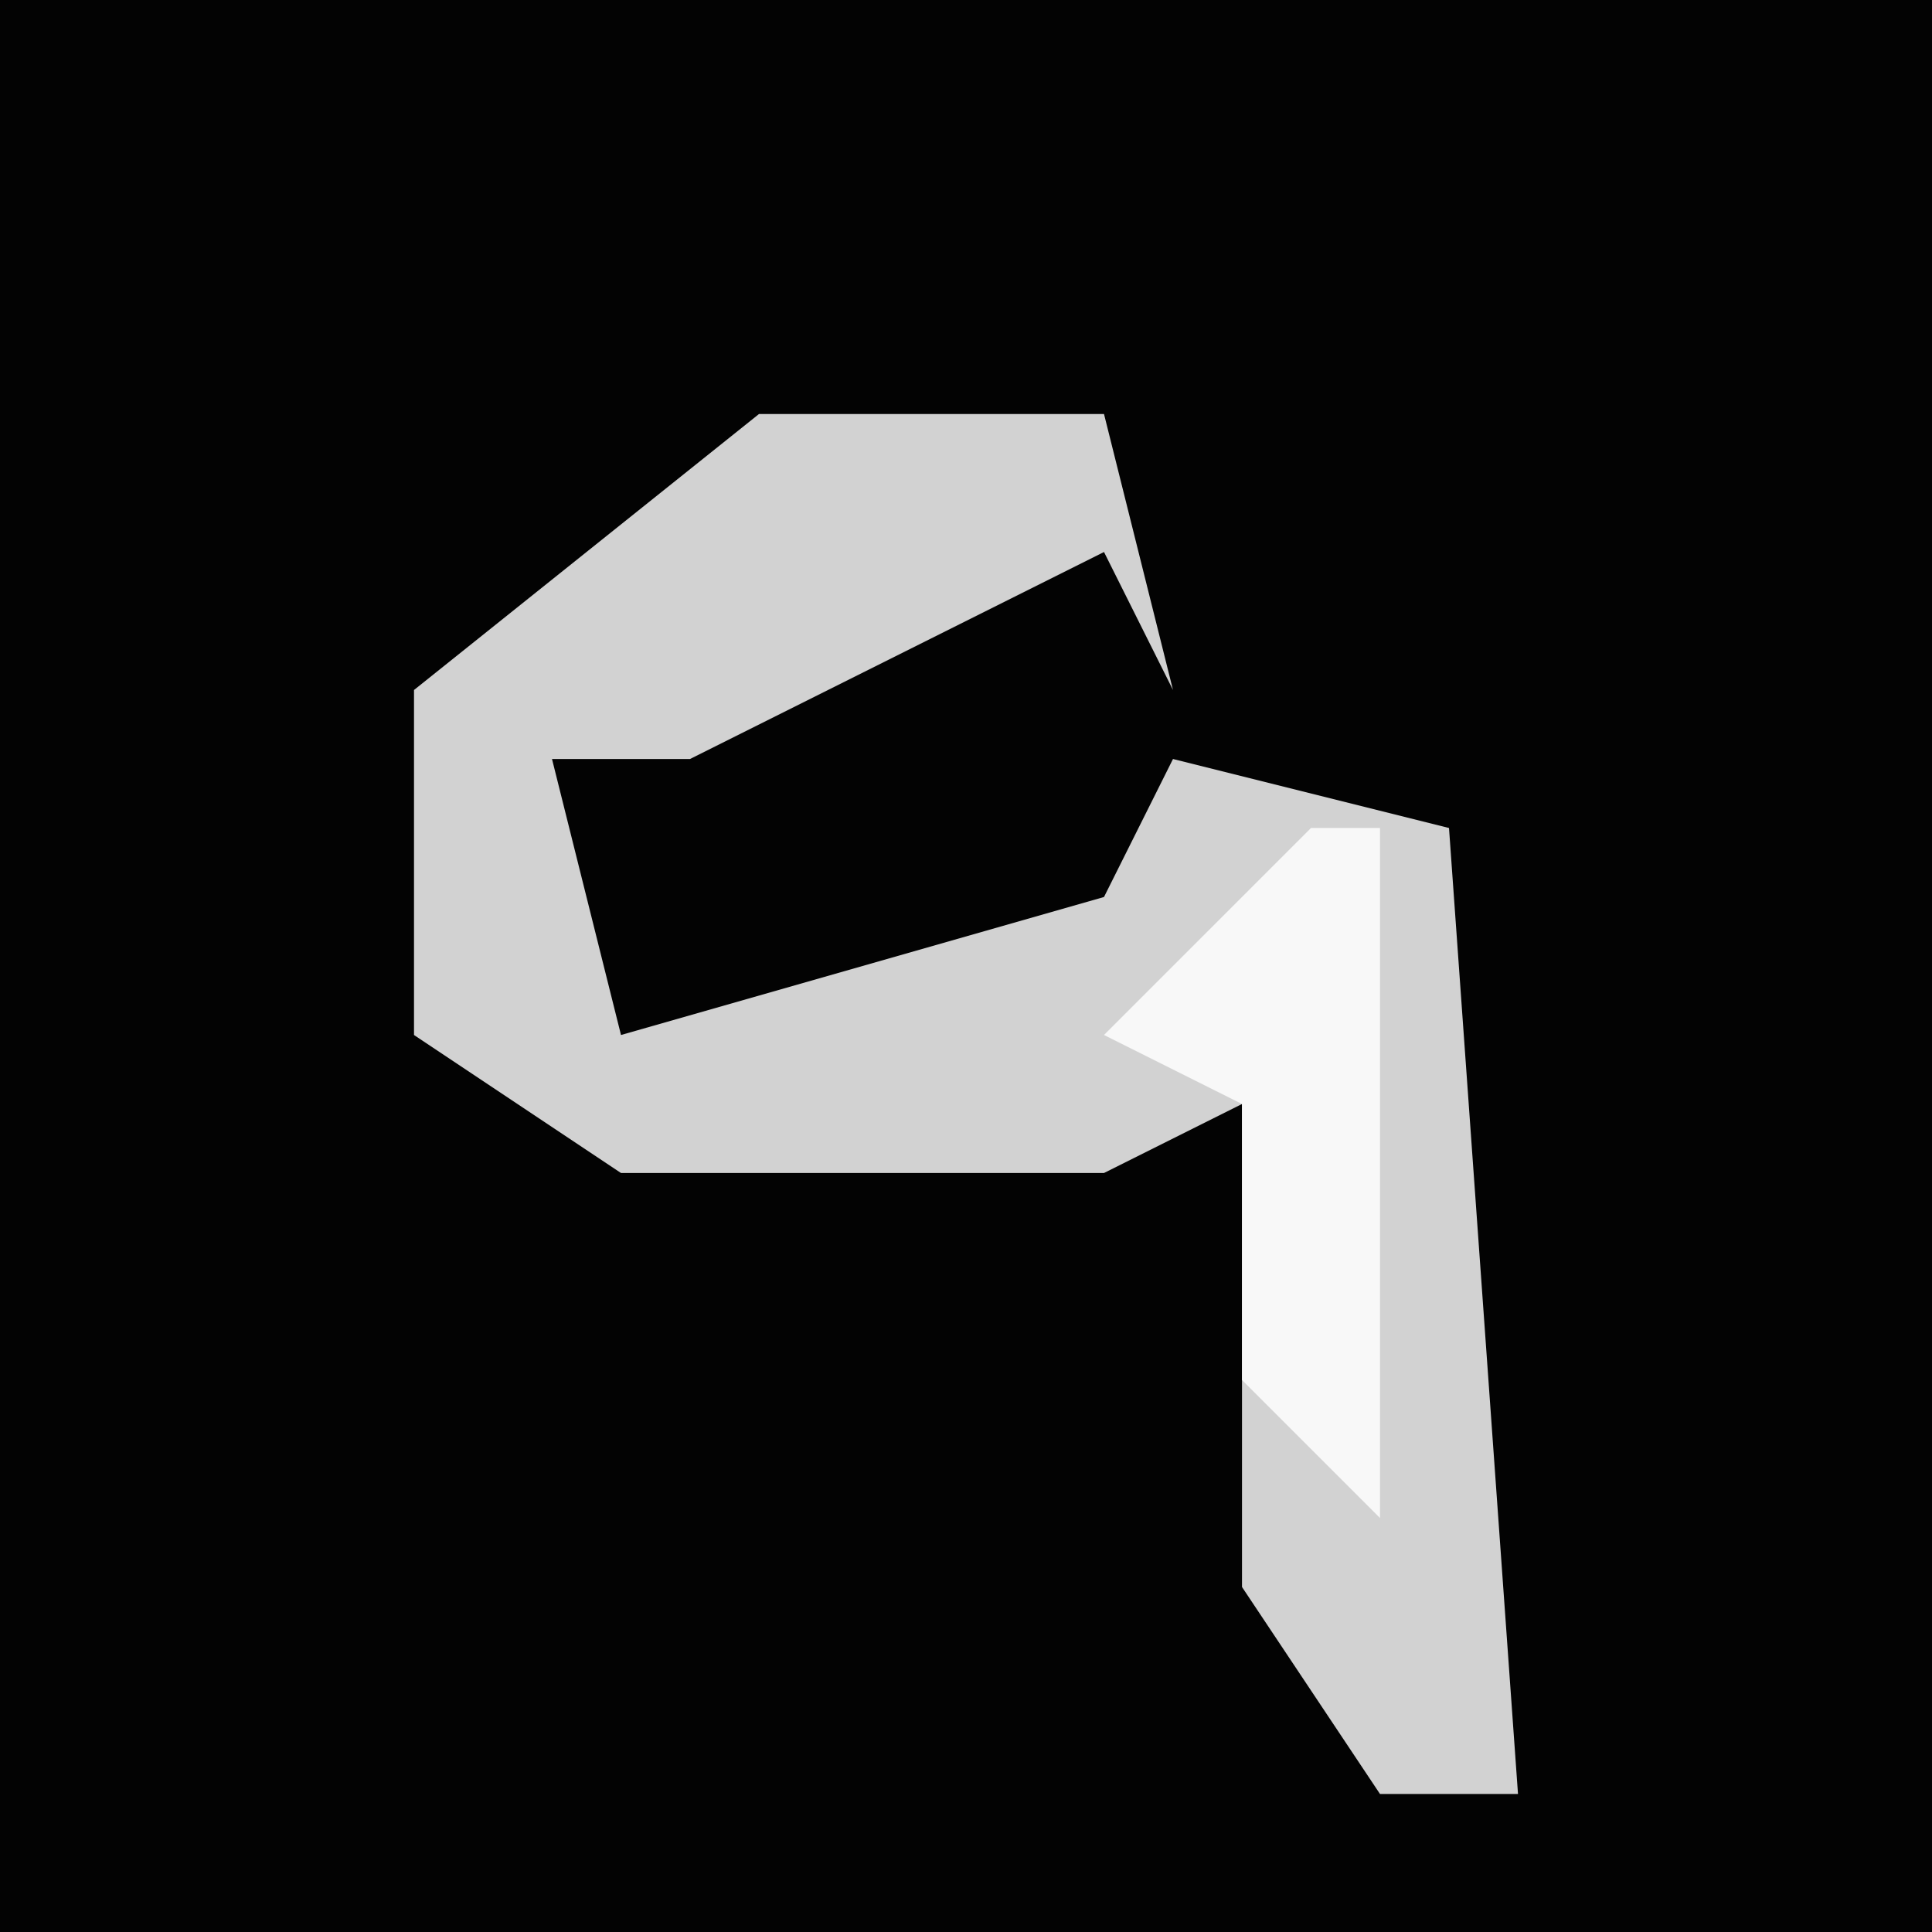 <?xml version="1.0" encoding="UTF-8"?>
<svg version="1.1" xmlns="http://www.w3.org/2000/svg" width="28" height="28">
<path d="M0,0 L28,0 L28,28 L0,28 Z " fill="#030303" transform="translate(0,0)"/>
<path d="M0,0 L5,0 L6,4 L5,2 L-1,5 L-3,5 L-2,9 L5,7 L6,5 L10,6 L11,20 L9,20 L7,17 L7,10 L5,11 L-2,11 L-5,9 L-5,4 Z " fill="#D2D2D2" transform="translate(11,6)"/>
<path d="M0,0 L1,0 L1,10 L-1,8 L-1,4 L-3,3 Z " fill="#F8F8F8" transform="translate(19,12)"/>
</svg>
